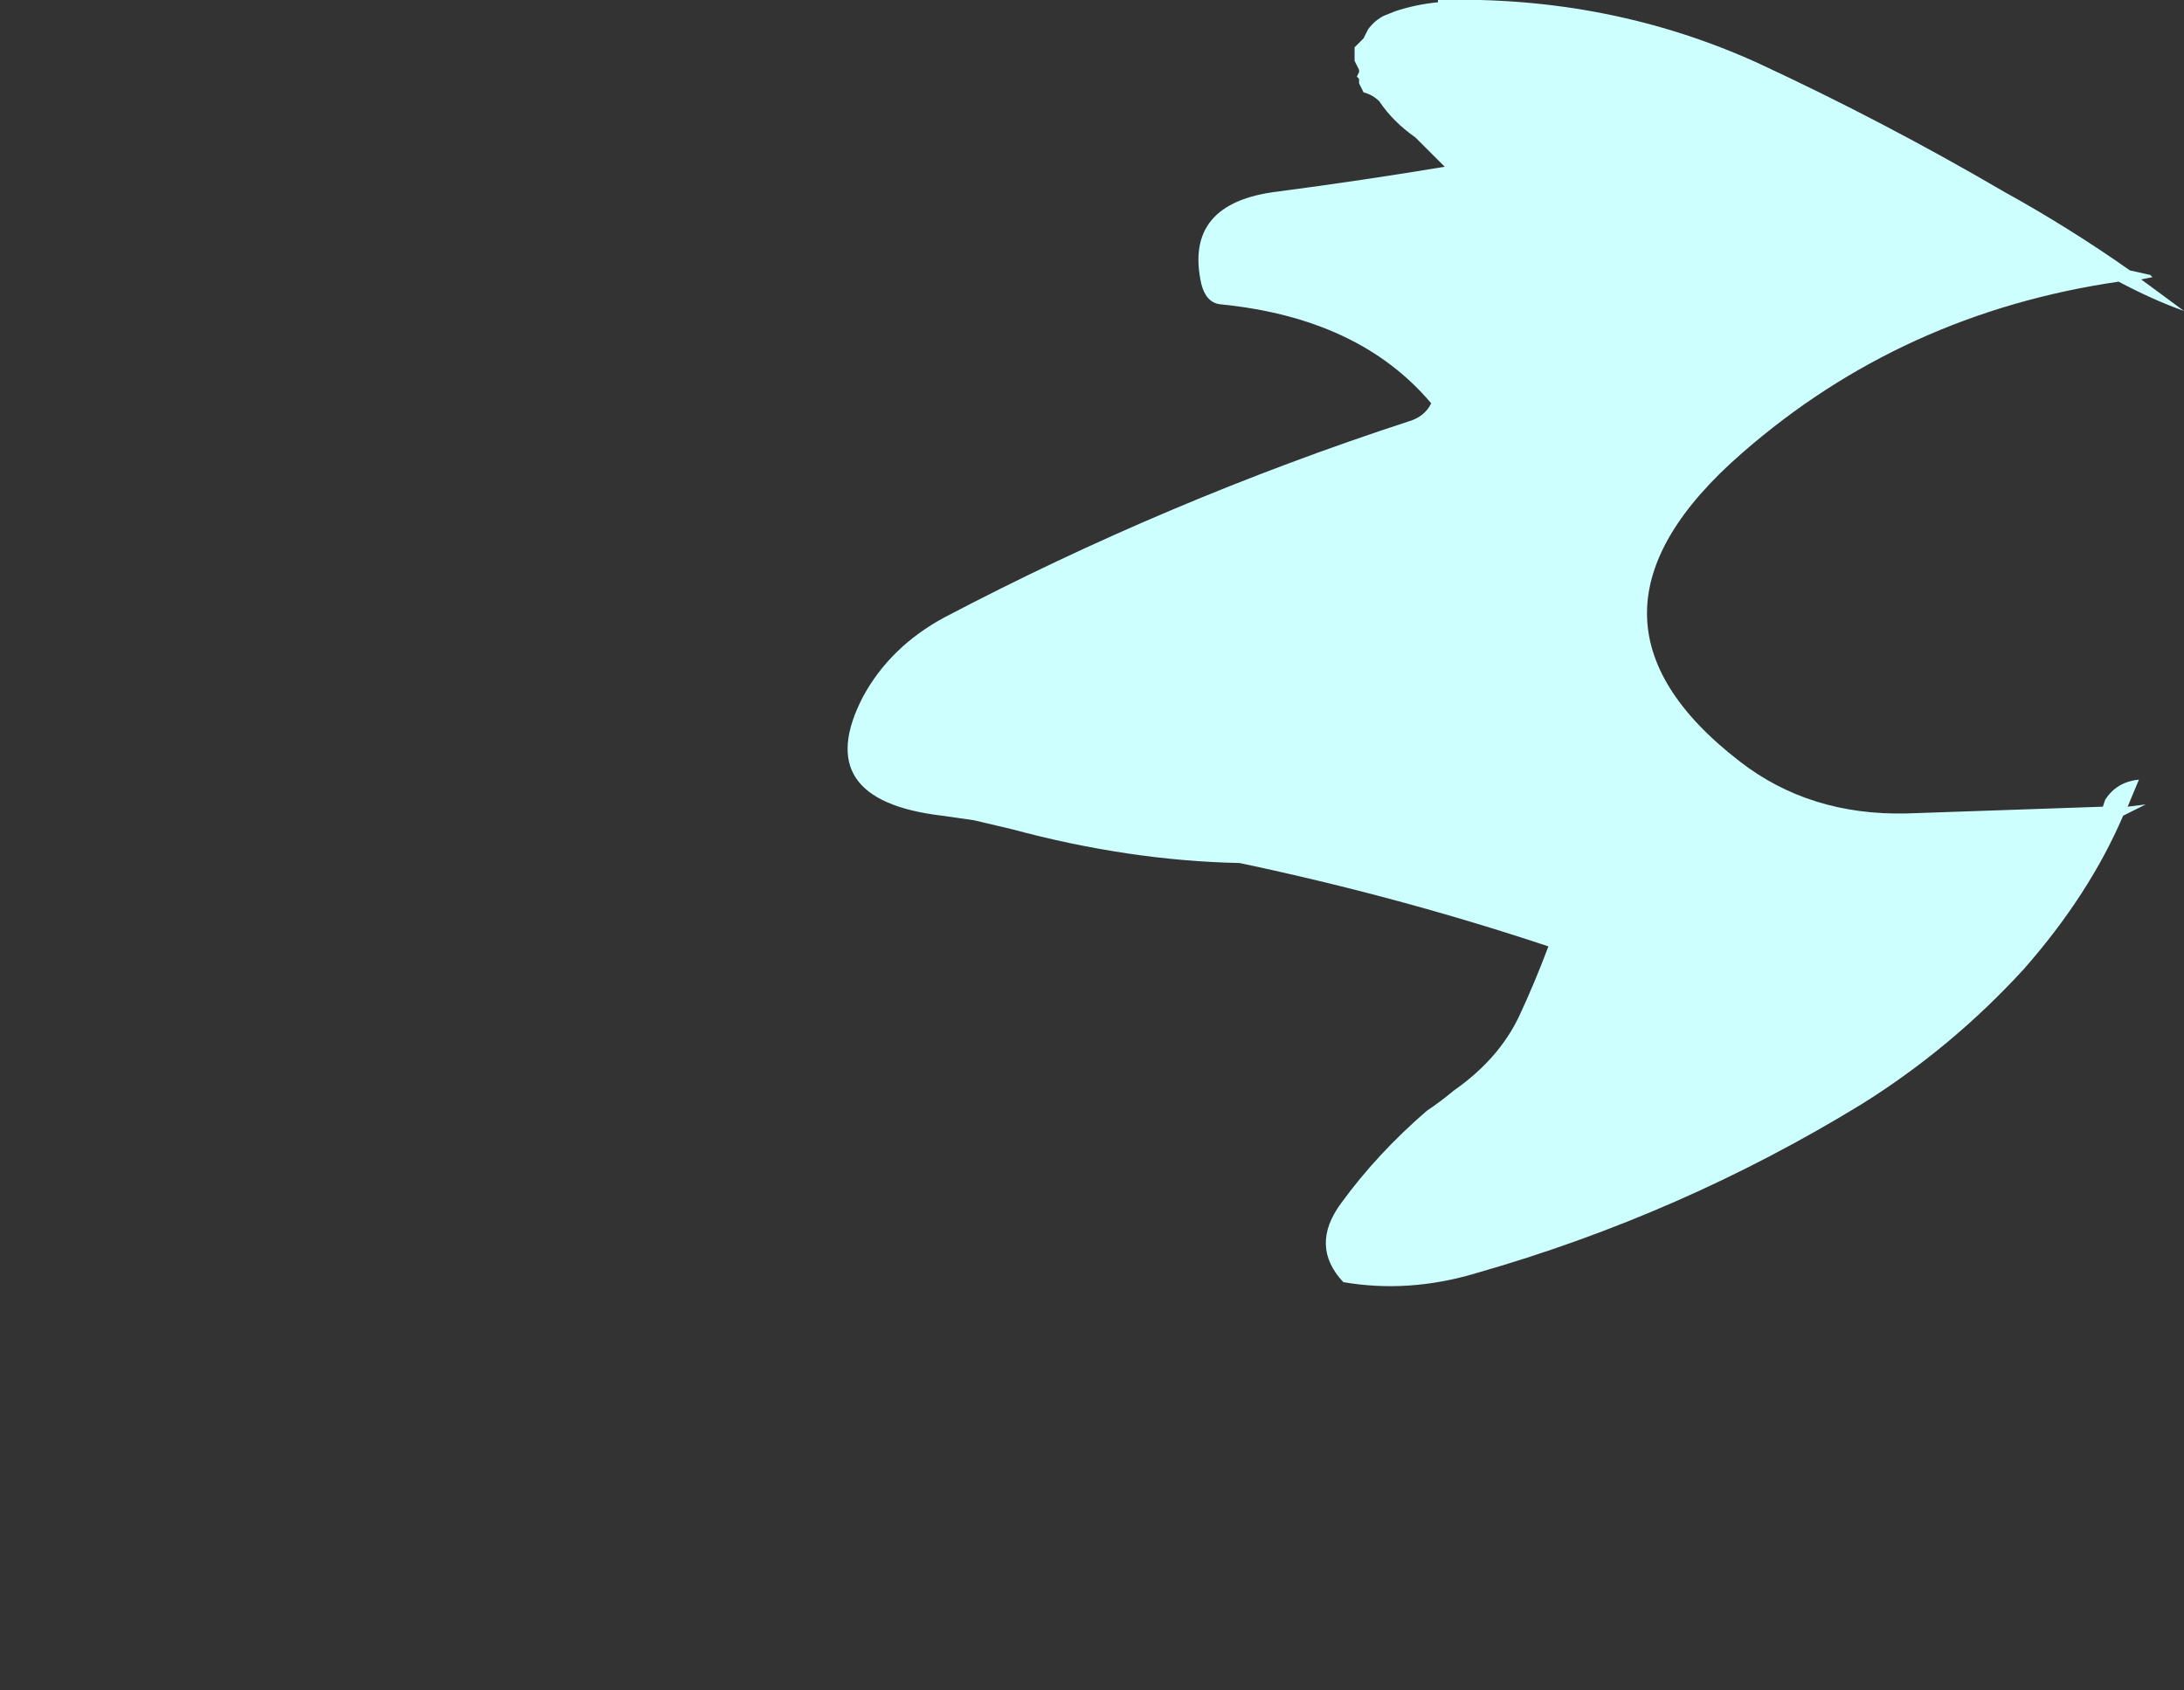 <?xml version="1.0" encoding="UTF-8" standalone="no"?>
<svg xmlns:ffdec="https://www.free-decompiler.com/flash" xmlns:xlink="http://www.w3.org/1999/xlink" ffdec:objectType="frame" height="262.5px" width="339.15px" xmlns="http://www.w3.org/2000/svg">
  <rect width="100%" height="100%" fill="#333333" stroke="none"/>
  <g transform="matrix(1.0, 0.0, 0.0, 1.0, 349.3, 88.9)">
    <use ffdec:characterId="3101" height="28.55" transform="matrix(7.0, 0.0, 0.0, 7.0, -217.7, -88.9)" width="29.65" xlink:href="#shape0"/>
  </g>
  <defs>
    <g id="shape0" transform="matrix(1.0, 0.0, 0.0, 1.0, 31.1, 12.7)">
      <path d="M-18.0 -12.7 Q-14.2 -12.8 -10.9 -11.3 -8.1 -10.0 -5.45 -8.45 -4.0 -7.65 -2.65 -6.7 L-2.2 -6.6 -2.15 -6.55 -2.4 -6.5 -1.45 -5.8 Q-2.15 -6.05 -2.9 -6.45 -7.7 -5.75 -11.25 -2.65 -15.45 1.0 -11.3 4.2 -9.75 5.4 -7.6 5.35 L-3.25 5.2 -3.2 5.05 Q-2.95 4.65 -2.45 4.6 L-2.7 5.2 -2.3 5.15 -2.8 5.4 Q-3.55 7.15 -5.0 8.8 -6.6 10.55 -8.6 11.8 -12.6 14.25 -17.15 15.55 -18.65 16.0 -20.1 15.75 -20.85 14.95 -20.15 14.0 -19.35 12.9 -18.25 11.95 -17.95 11.75 -17.65 11.5 -16.65 10.8 -16.2 9.85 -15.85 9.1 -15.55 8.3 -18.85 7.2 -22.4 6.45 -24.85 6.4 -27.45 5.7 L-28.3 5.5 -29.0 5.4 Q-31.95 5.05 -30.75 2.75 -30.15 1.65 -28.95 1.0 -24.0 -1.6 -18.65 -3.35 -18.3 -3.45 -18.15 -3.75 -19.75 -5.65 -22.85 -5.95 -23.15 -6.0 -23.25 -6.4 -23.65 -8.2 -21.55 -8.45 -19.65 -8.7 -17.85 -9.0 L-18.5 -9.65 Q-19.0 -10.0 -19.3 -10.45 -19.45 -10.6 -19.65 -10.65 L-19.75 -10.85 -19.75 -10.95 -19.8 -11.0 -19.75 -11.1 -19.75 -11.15 -19.85 -11.35 -19.85 -11.65 -19.65 -11.85 -19.55 -12.05 Q-19.4 -12.25 -19.2 -12.35 L-18.95 -12.45 Q-18.5 -12.6 -18.0 -12.65 L-18.0 -12.7" fill="#ccfffe" fill-rule="evenodd" stroke="none"/>
    </g>
  </defs>
</svg>
